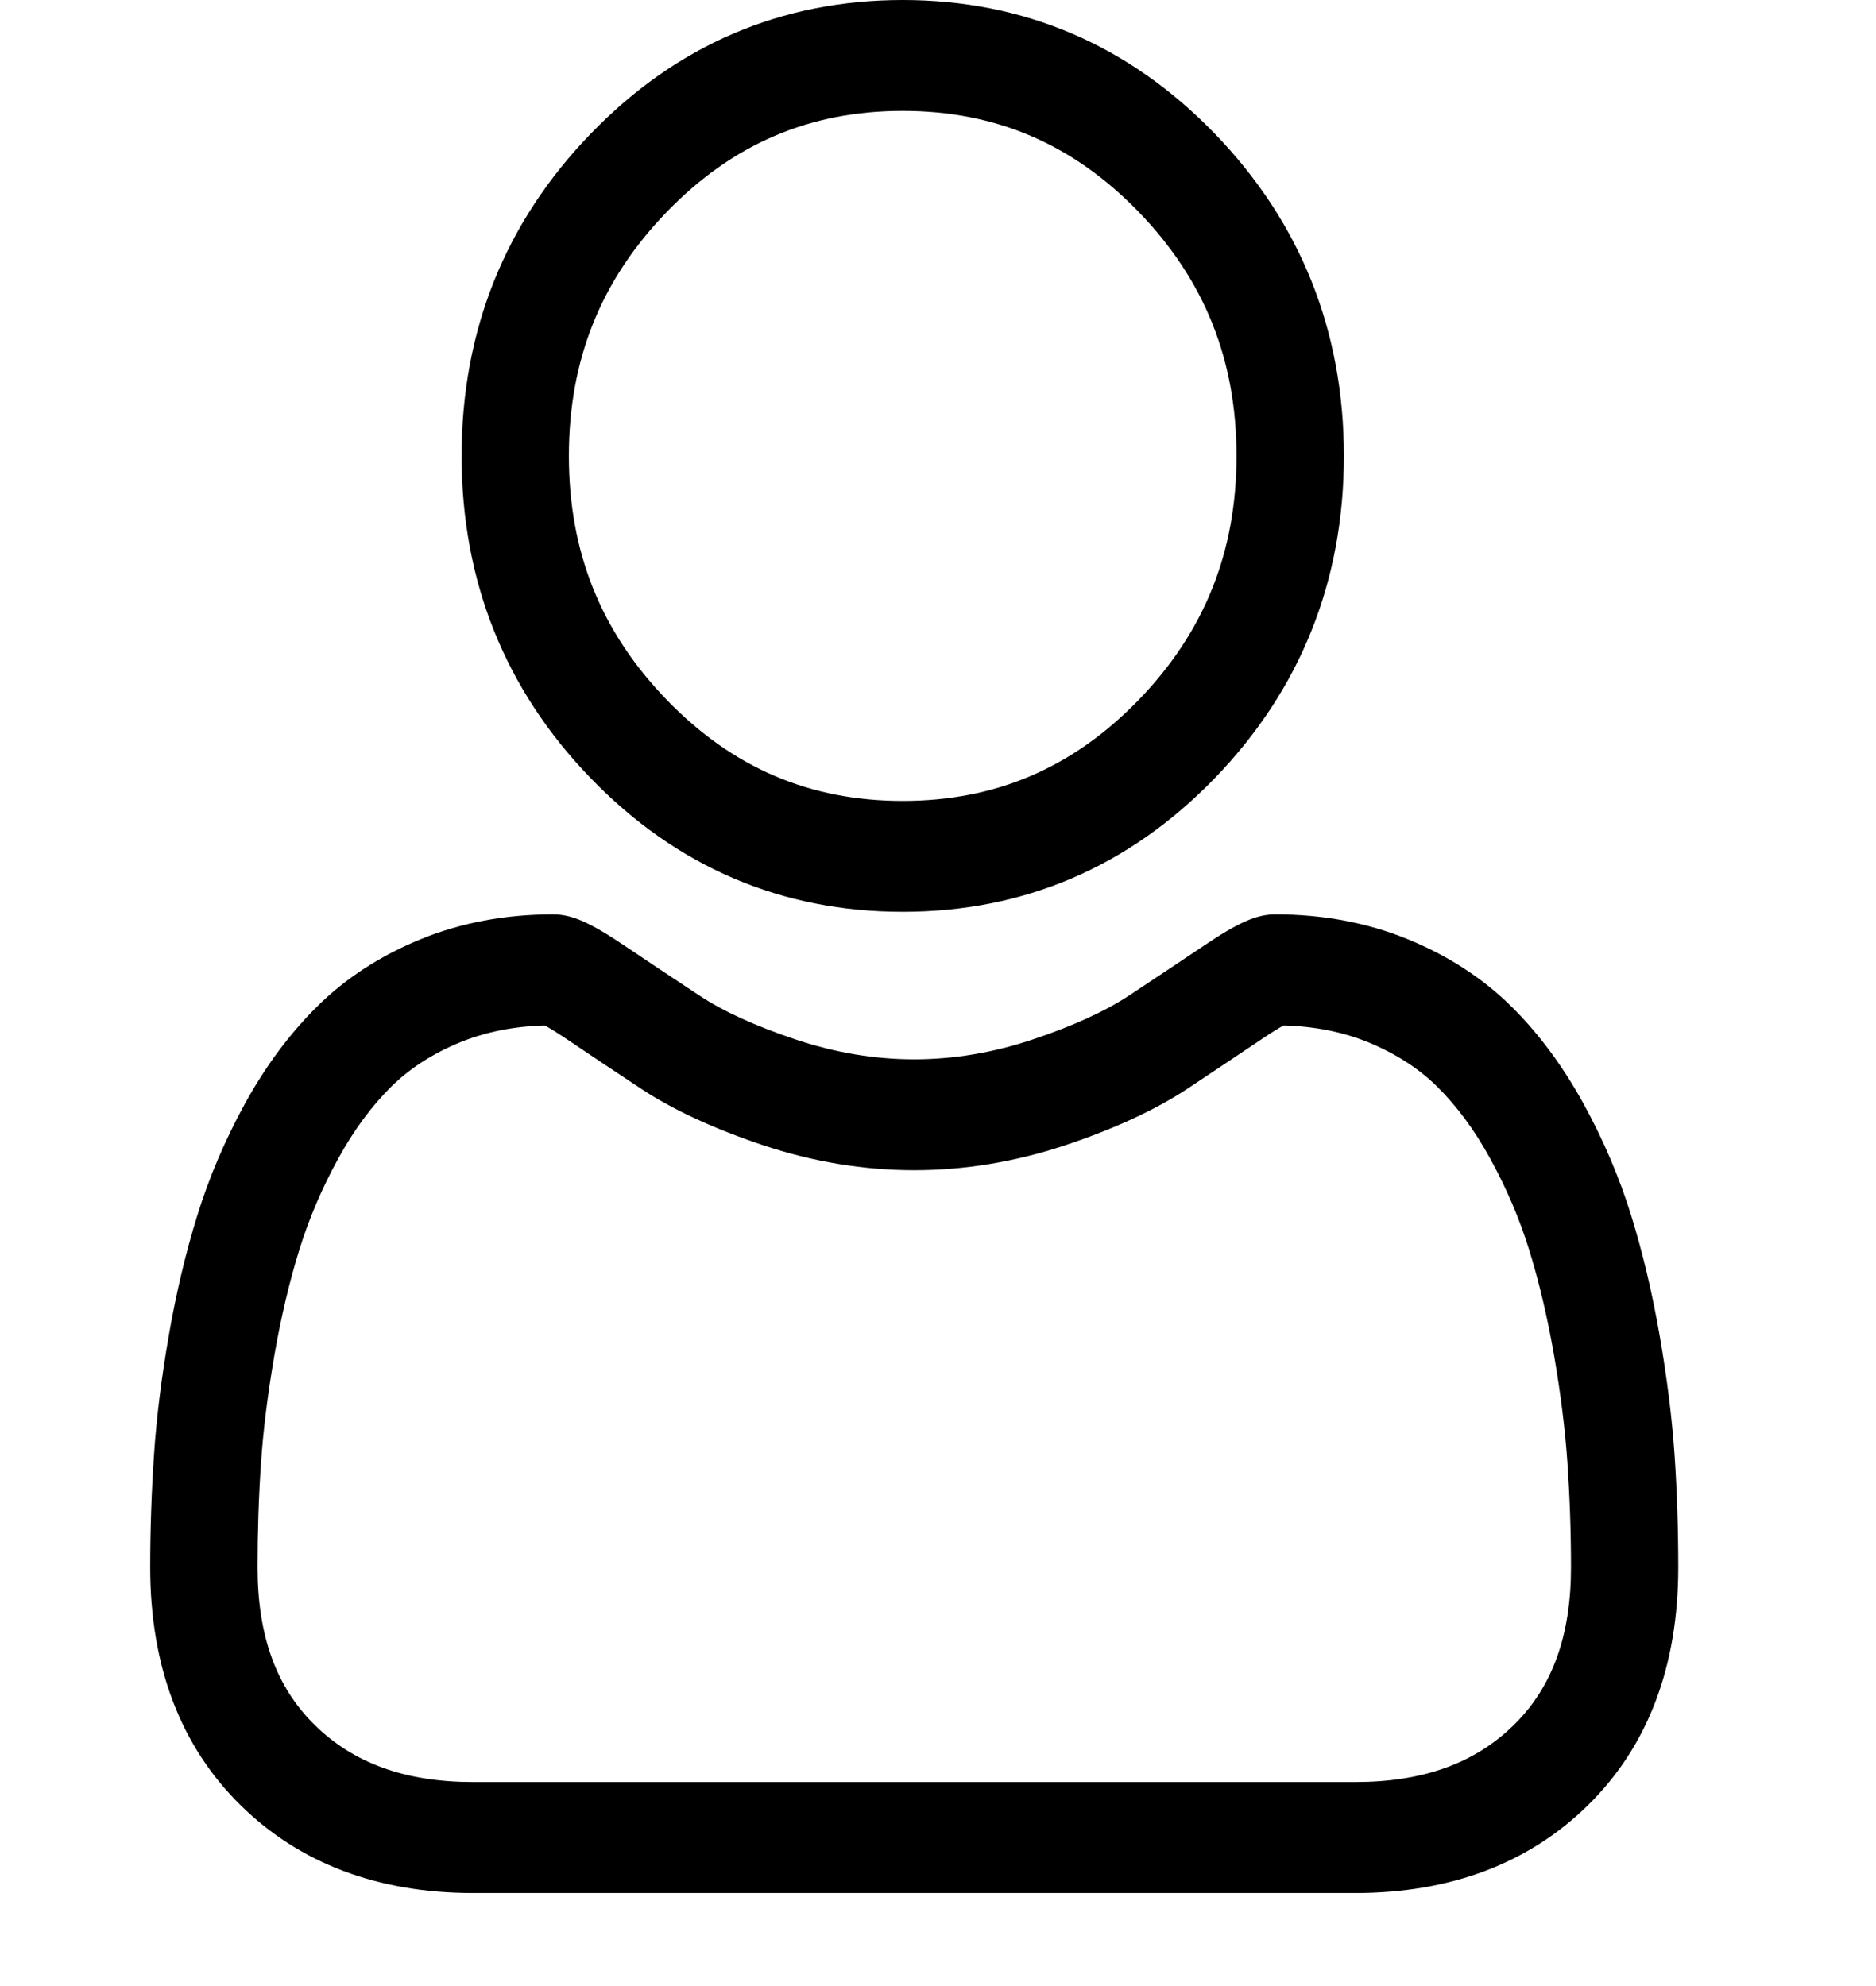 <svg width="17" height="18" viewBox="0 0 17 18" fill="none" xmlns="http://www.w3.org/2000/svg">
<g clip-path="url(#clip0_866_148)">
<path d="M8.18 8.264C9.278 8.264 10.229 7.857 11.007 7.054C11.784 6.25 12.178 5.268 12.178 4.132C12.178 2.997 11.784 2.014 11.007 1.21C10.229 0.407 9.278 0 8.18 0C7.082 0 6.131 0.407 5.354 1.211C4.577 2.014 4.183 2.997 4.183 4.132C4.183 5.268 4.577 6.251 5.354 7.054C6.131 7.857 7.082 8.264 8.18 8.264V8.264ZM6.042 1.921C6.638 1.305 7.337 1.005 8.18 1.005C9.023 1.005 9.722 1.305 10.319 1.921C10.915 2.538 11.205 3.261 11.205 4.132C11.205 5.003 10.915 5.726 10.319 6.343C9.722 6.959 9.023 7.259 8.18 7.259C7.338 7.259 6.638 6.959 6.042 6.343C5.445 5.726 5.155 5.003 5.155 4.132C5.155 3.261 5.445 2.538 6.042 1.921Z" fill="black"/>
<path d="M15.175 13.193C15.152 12.858 15.107 12.493 15.04 12.108C14.973 11.72 14.886 11.354 14.782 11.018C14.675 10.672 14.529 10.33 14.349 10.002C14.162 9.662 13.942 9.365 13.695 9.121C13.437 8.866 13.121 8.661 12.756 8.512C12.392 8.363 11.989 8.287 11.558 8.287C11.388 8.287 11.224 8.359 10.908 8.572C10.713 8.703 10.485 8.855 10.231 9.023C10.014 9.166 9.719 9.301 9.355 9.422C9 9.541 8.64 9.601 8.284 9.601C7.929 9.601 7.568 9.541 7.213 9.422C6.85 9.301 6.555 9.167 6.338 9.023C6.086 8.857 5.858 8.705 5.661 8.572C5.345 8.359 5.181 8.287 5.011 8.287C4.58 8.287 4.177 8.363 3.813 8.512C3.448 8.661 3.132 8.866 2.874 9.122C2.627 9.366 2.407 9.662 2.22 10.002C2.04 10.33 1.894 10.672 1.787 11.019C1.683 11.354 1.596 11.72 1.529 12.108C1.462 12.493 1.417 12.858 1.395 13.193C1.373 13.521 1.361 13.861 1.361 14.206C1.361 15.102 1.637 15.827 2.18 16.361C2.716 16.889 3.426 17.157 4.289 17.157H12.28C13.143 17.157 13.853 16.889 14.39 16.361C14.933 15.827 15.208 15.102 15.208 14.206C15.208 13.86 15.197 13.519 15.175 13.193V13.193ZM13.719 15.633C13.365 15.982 12.894 16.151 12.28 16.151H4.289C3.675 16.151 3.205 15.982 2.851 15.633C2.503 15.291 2.334 14.824 2.334 14.206C2.334 13.884 2.344 13.567 2.365 13.262C2.385 12.963 2.426 12.635 2.486 12.286C2.546 11.941 2.622 11.618 2.713 11.325C2.8 11.044 2.919 10.766 3.066 10.499C3.206 10.243 3.368 10.024 3.546 9.848C3.713 9.683 3.923 9.548 4.171 9.446C4.4 9.353 4.657 9.301 4.937 9.294C4.971 9.312 5.031 9.348 5.13 9.414C5.33 9.549 5.56 9.703 5.815 9.871C6.102 10.06 6.472 10.231 6.914 10.379C7.366 10.53 7.827 10.606 8.284 10.606C8.742 10.606 9.203 10.53 9.655 10.379C10.097 10.231 10.467 10.06 10.755 9.871C11.015 9.698 11.239 9.549 11.439 9.414C11.537 9.348 11.598 9.312 11.632 9.294C11.912 9.301 12.169 9.353 12.398 9.446C12.646 9.548 12.856 9.683 13.023 9.848C13.201 10.024 13.363 10.243 13.503 10.499C13.65 10.766 13.769 11.044 13.856 11.325C13.947 11.618 14.023 11.941 14.083 12.286C14.143 12.636 14.184 12.964 14.204 13.262V13.263C14.225 13.566 14.236 13.884 14.236 14.206C14.236 14.824 14.067 15.291 13.719 15.633V15.633Z" fill="black"/>
</g>
<defs>
<clipPath id="clip0_866_148">
<rect width="16.597" height="17.157" fill="white"/>
</clipPath>
</defs>
</svg>
